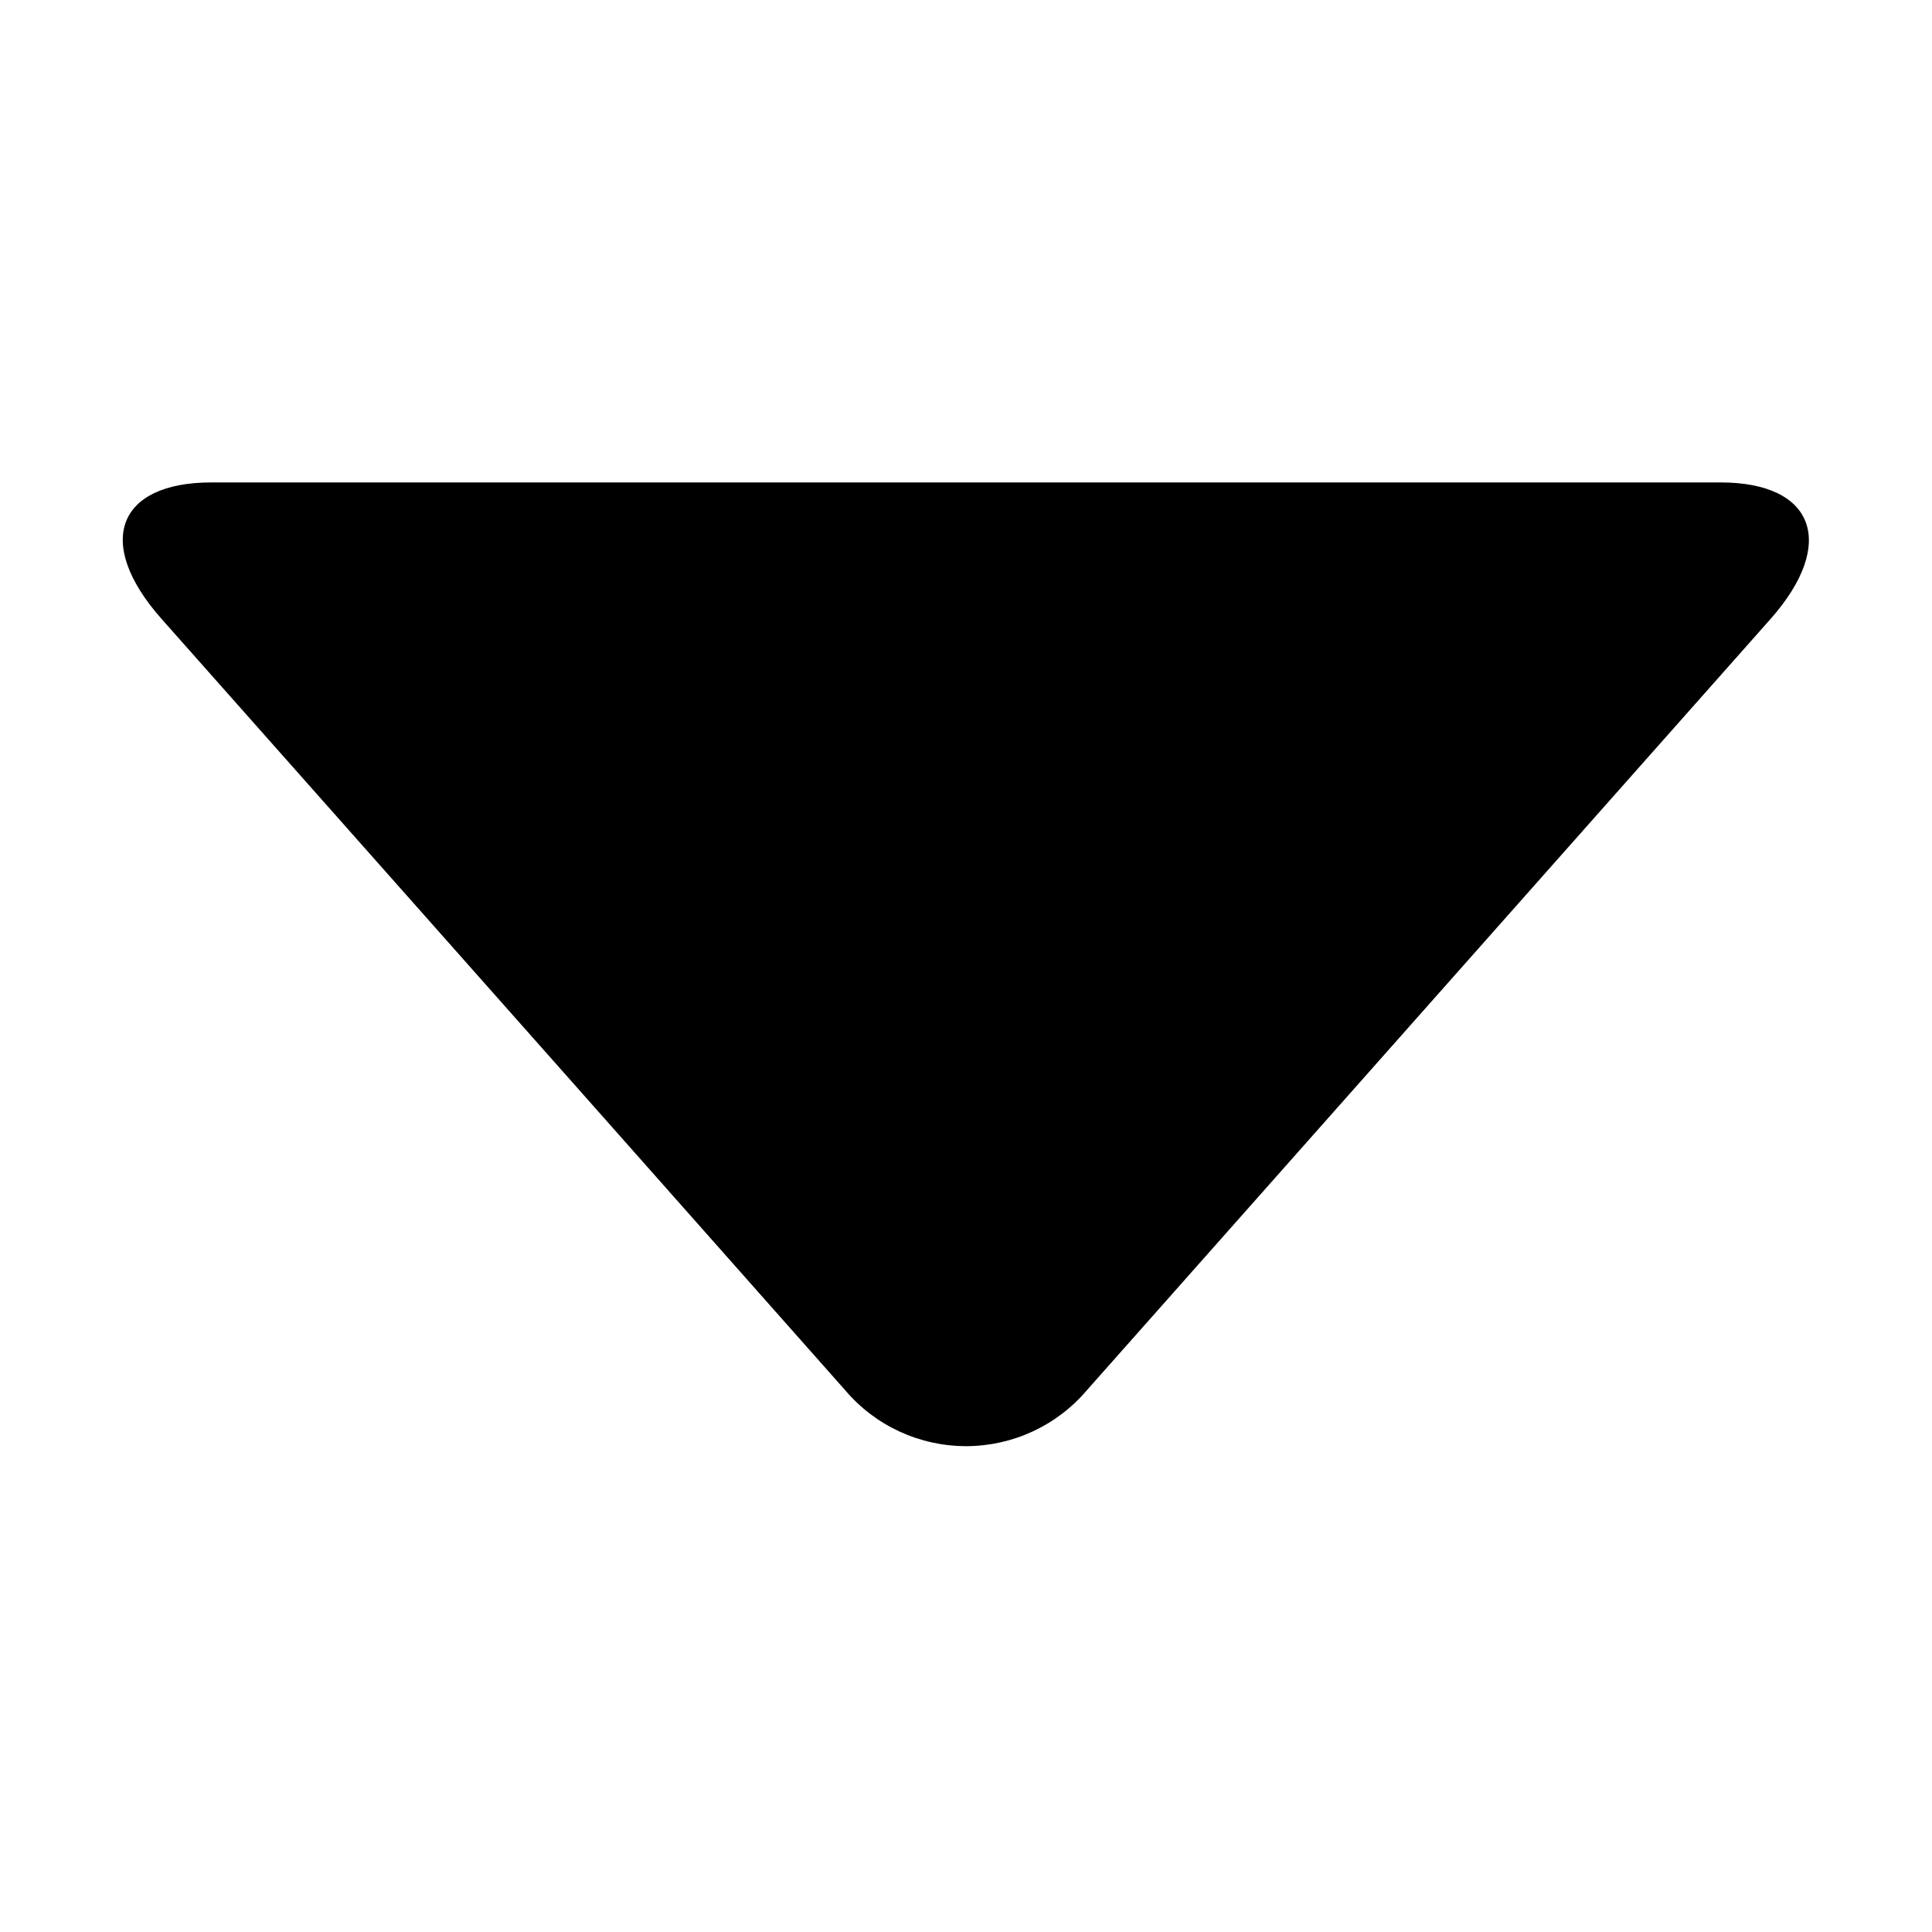 <svg class="svg-icon" style="width: 1em; height: 1em;vertical-align: middle;fill: currentColor;overflow: hidden;" viewBox="0 0 1024 1024" version="1.1" xmlns="http://www.w3.org/2000/svg"><path d="M316.9 588.9L448.1 737c16 18.8 39.4 29.5 64.1 29.5 24.7-0.1 48-10.9 64-29.8l362.2-408.6c35.5-40.1 23.2-72.4-26.4-72.4H112c-49.8 0-62.2 31.9-26.4 72.3l231.3 260.9z m0 0"  /></svg>